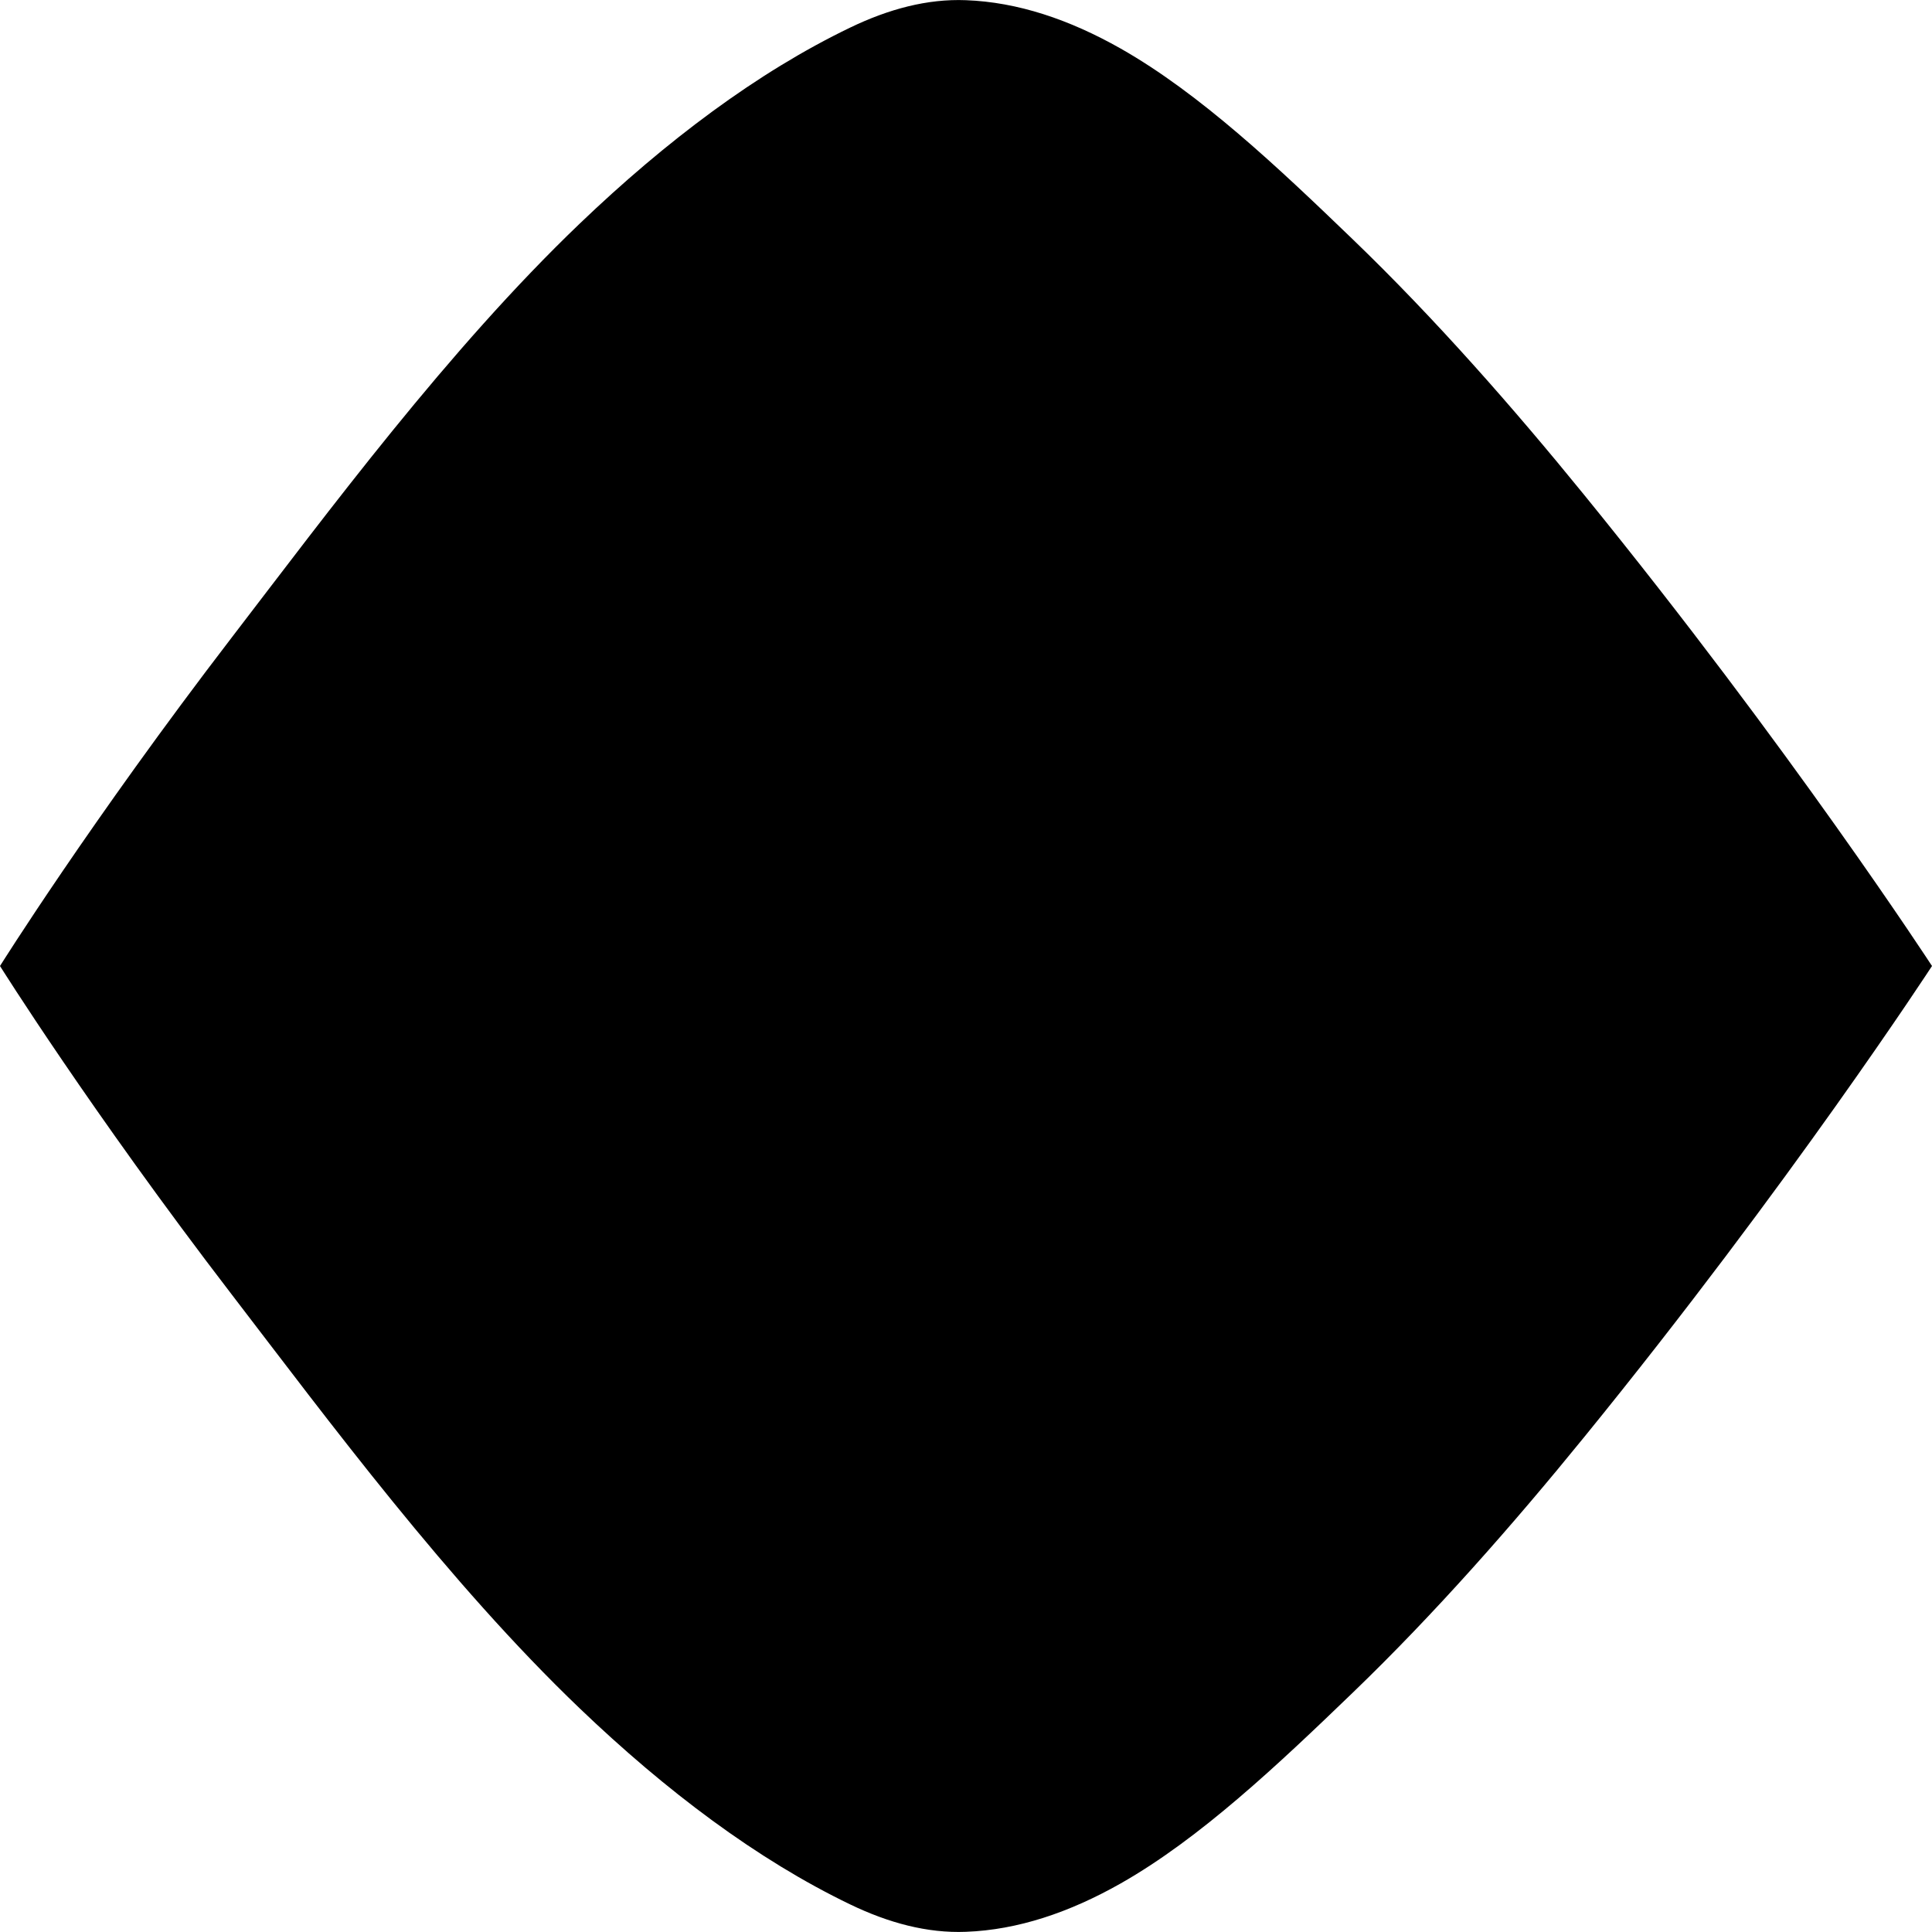 <svg width="100%" height="100%" viewBox="0 0 10 10" version="1.1" xmlns="http://www.w3.org/2000/svg" preserveAspectRatio="none"> 
    <path d="M-0,5C-0,5 0.467,5.746 1.2,6.701C1.698,7.35 2.32,8.191 3,8.842C3.447,9.27 3.92,9.626 4.4,9.857C4.599,9.953 4.8,10.007 5,9.999C5.268,9.989 5.535,9.899 5.8,9.749C6.211,9.516 6.615,9.134 7,8.763C7.429,8.35 7.834,7.888 8.2,7.438C9.268,6.125 10,5 10,5C10,5 9.268,3.875 8.2,2.562C7.834,2.112 7.429,1.65 7,1.237C6.615,0.866 6.211,0.484 5.8,0.251C5.535,0.101 5.268,0.011 5,0.001C4.8,-0.007 4.599,0.047 4.4,0.143C3.92,0.374 3.447,0.73 3,1.158C2.32,1.809 1.698,2.65 1.2,3.299C0.467,4.254 -0,5 -0,5Z"/>
</svg>
